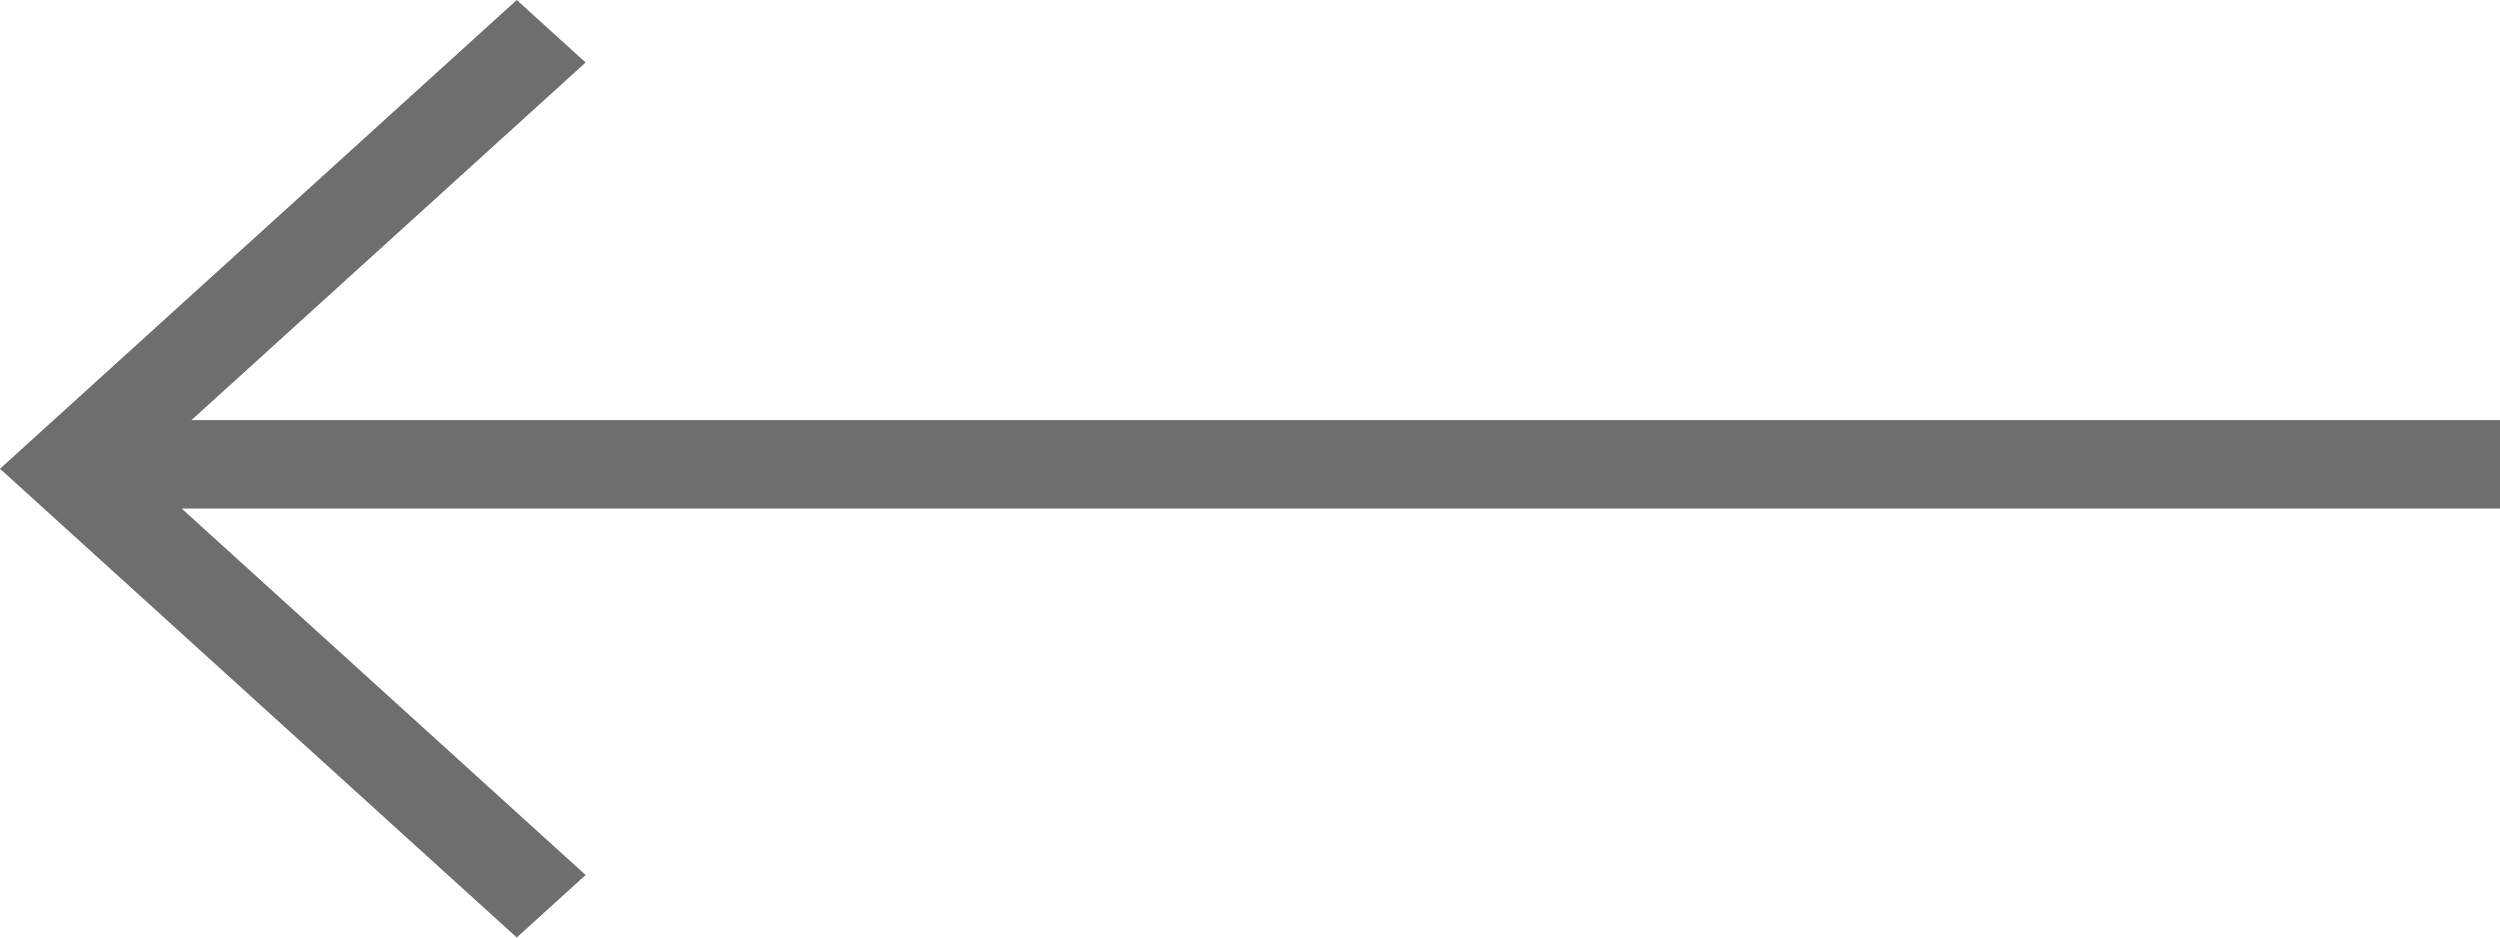 <svg width="40" height="15" viewBox="0 0 40 15" fill="none" xmlns="http://www.w3.org/2000/svg">
<path opacity="0.7" d="M2.906 8.136L9.37 14L8.268 15L0 7.5L8.268 -9.53674e-07L9.37 1L3.063 6.722L40 6.722V8.136L2.906 8.136Z" fill="#333131"/>
</svg>
